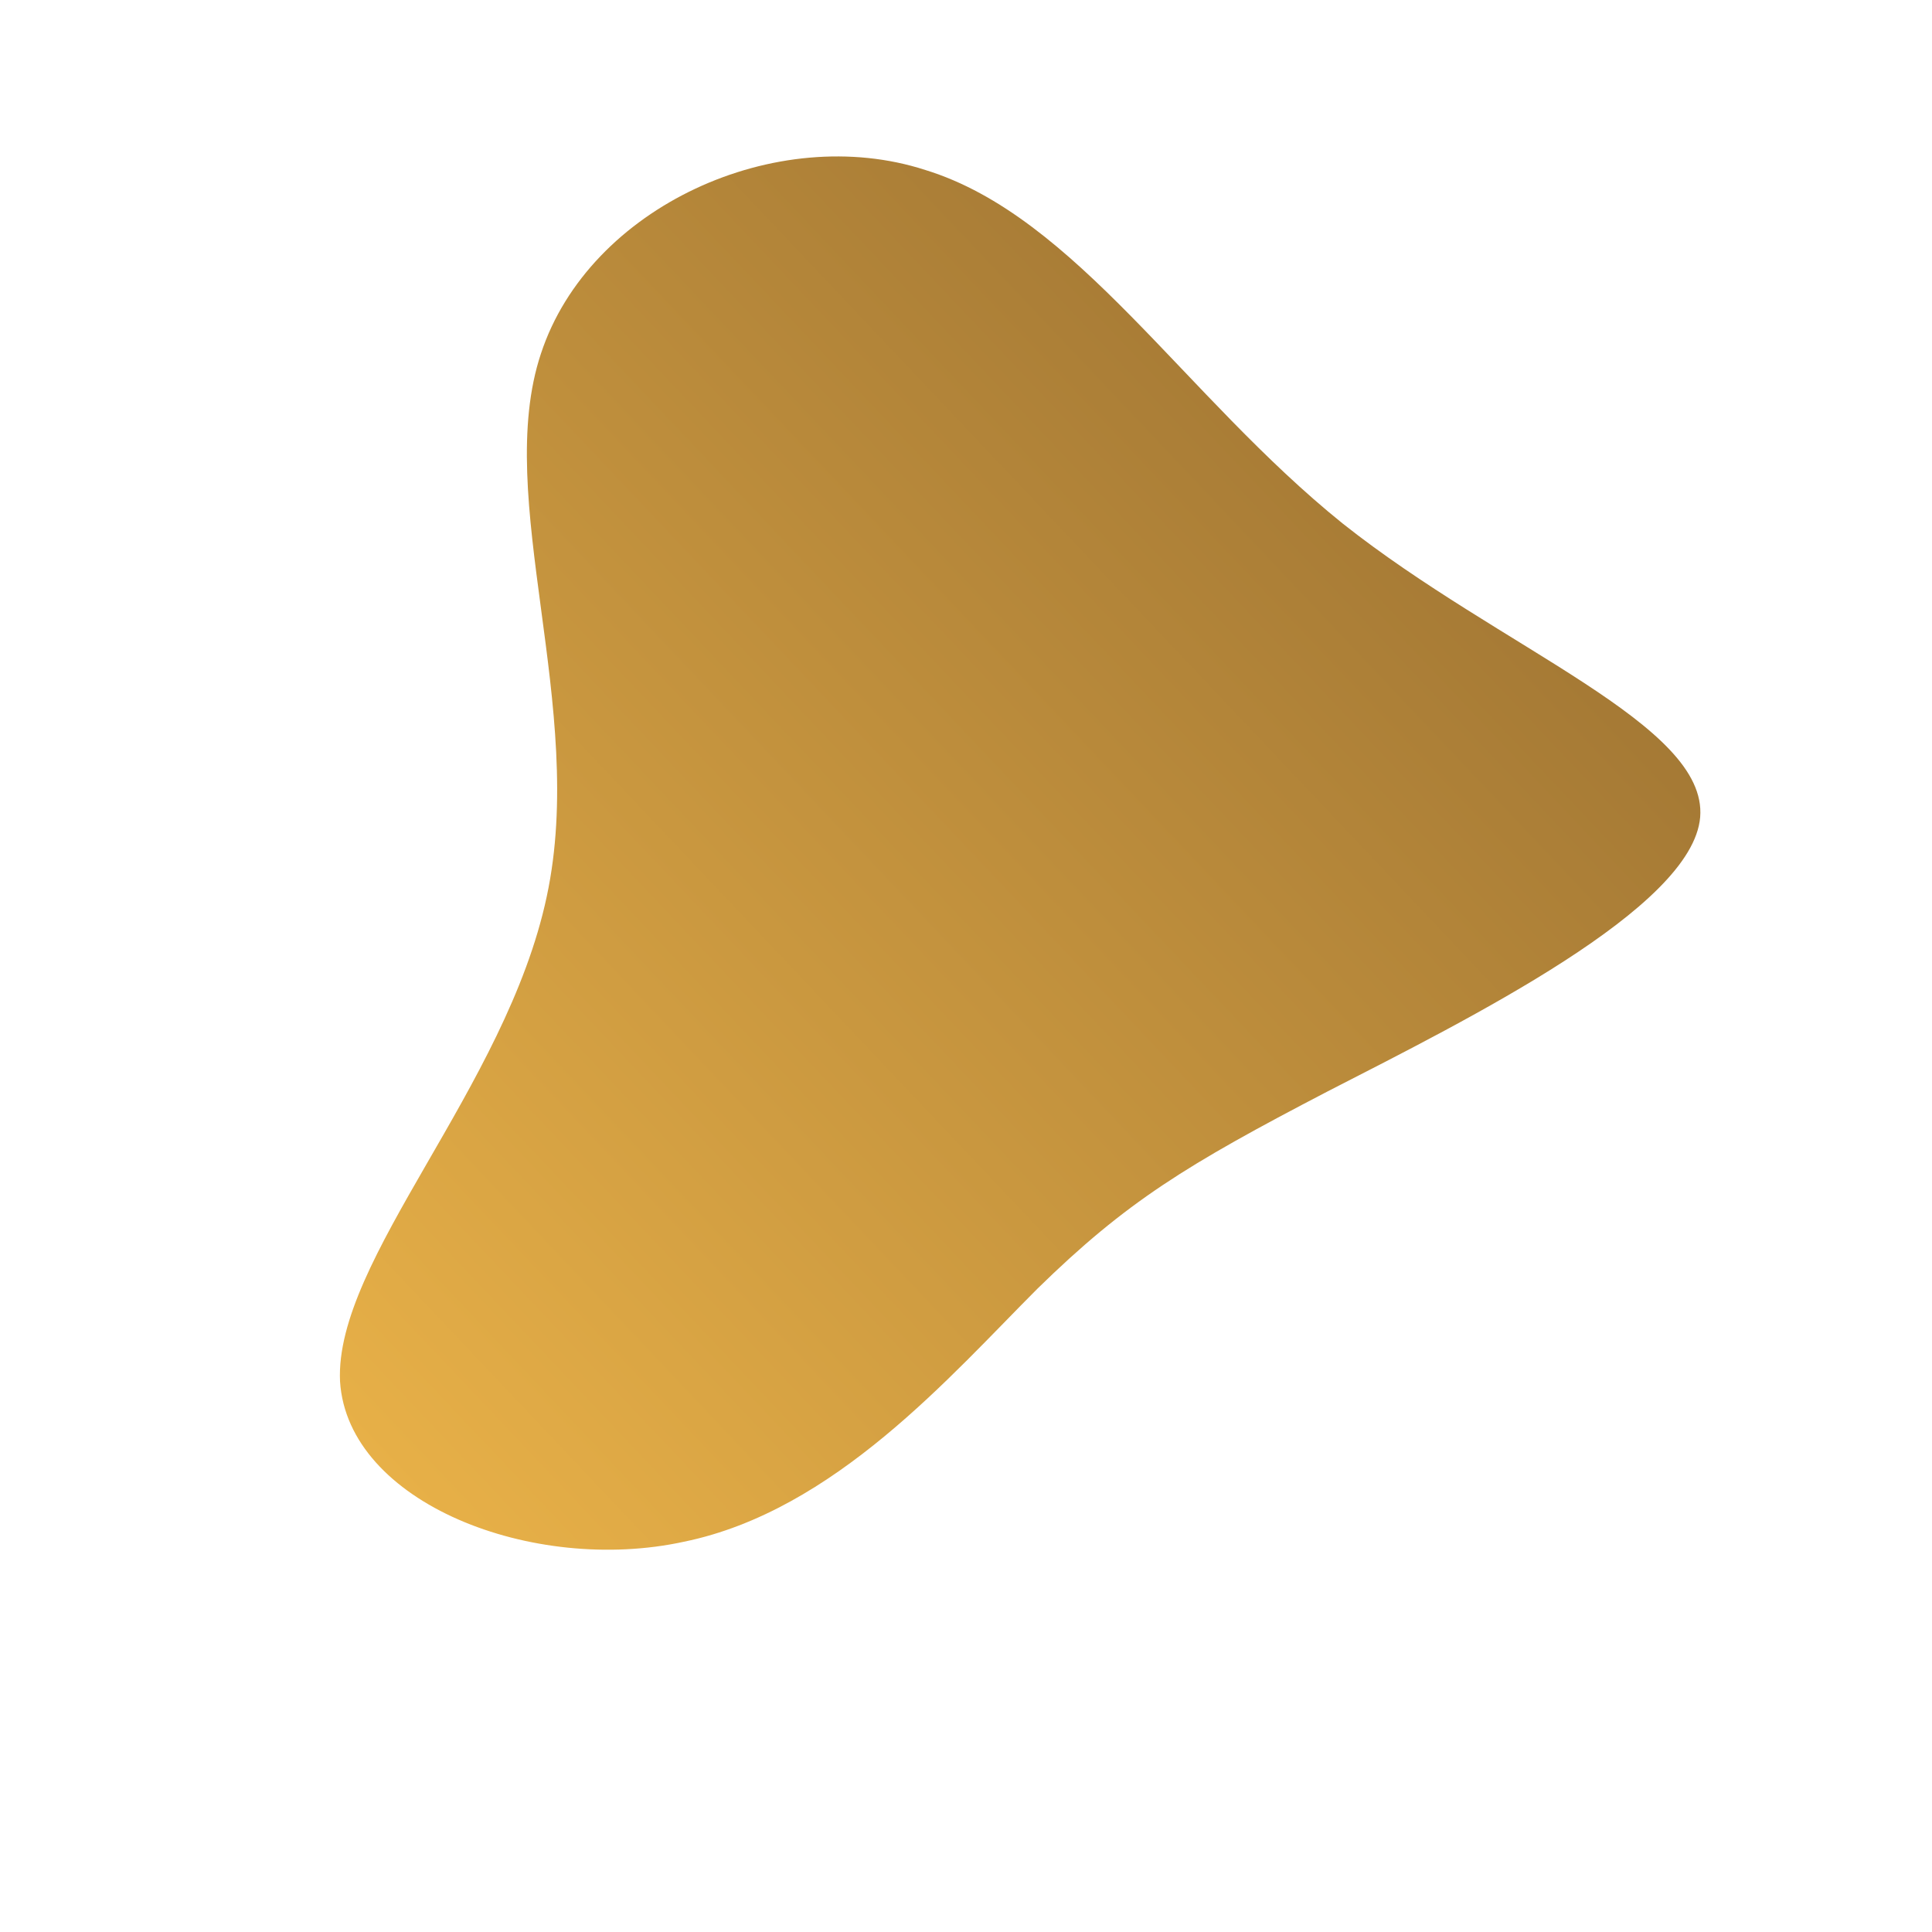 <!--?xml version="1.0" standalone="no"?-->
              <svg id="sw-js-blob-svg" viewBox="0 0 100 100" xmlns="http://www.w3.org/2000/svg" version="1.1">
                    <defs> 
                        <linearGradient id="sw-gradient" x1="0" x2="1" y1="1" y2="0">
                            <stop id="stop1" stop-color="rgba(236, 180, 73, 1)" offset="0%"></stop>
                            <stop id="stop2" stop-color="rgba(144, 104, 47, 1)" offset="100%"></stop>
                        </linearGradient>
                    </defs>
                <path fill="url(#sw-gradient)" d="M19.5,-22.9C27.7,-16.4,38.4,-12.5,38,-7.7C37.6,-3,26.1,2.7,18.7,6.5C11.4,10.3,8.3,12.2,3.7,16.7C-0.8,21.2,-6.8,28.2,-14.6,29.8C-22.4,31.5,-32,27.8,-32.4,21.5C-32.7,15.2,-23.8,6.3,-21.7,-3.6C-19.6,-13.4,-24.5,-24.2,-22,-31.7C-19.5,-39.3,-9.8,-43.7,-2.1,-41.2C5.7,-38.8,11.3,-29.5,19.5,-22.9Z" width="100%" height="100%" transform="translate(50 50)" stroke-width="0" style="transition: all 0.3s ease 0s;"></path>
              </svg>